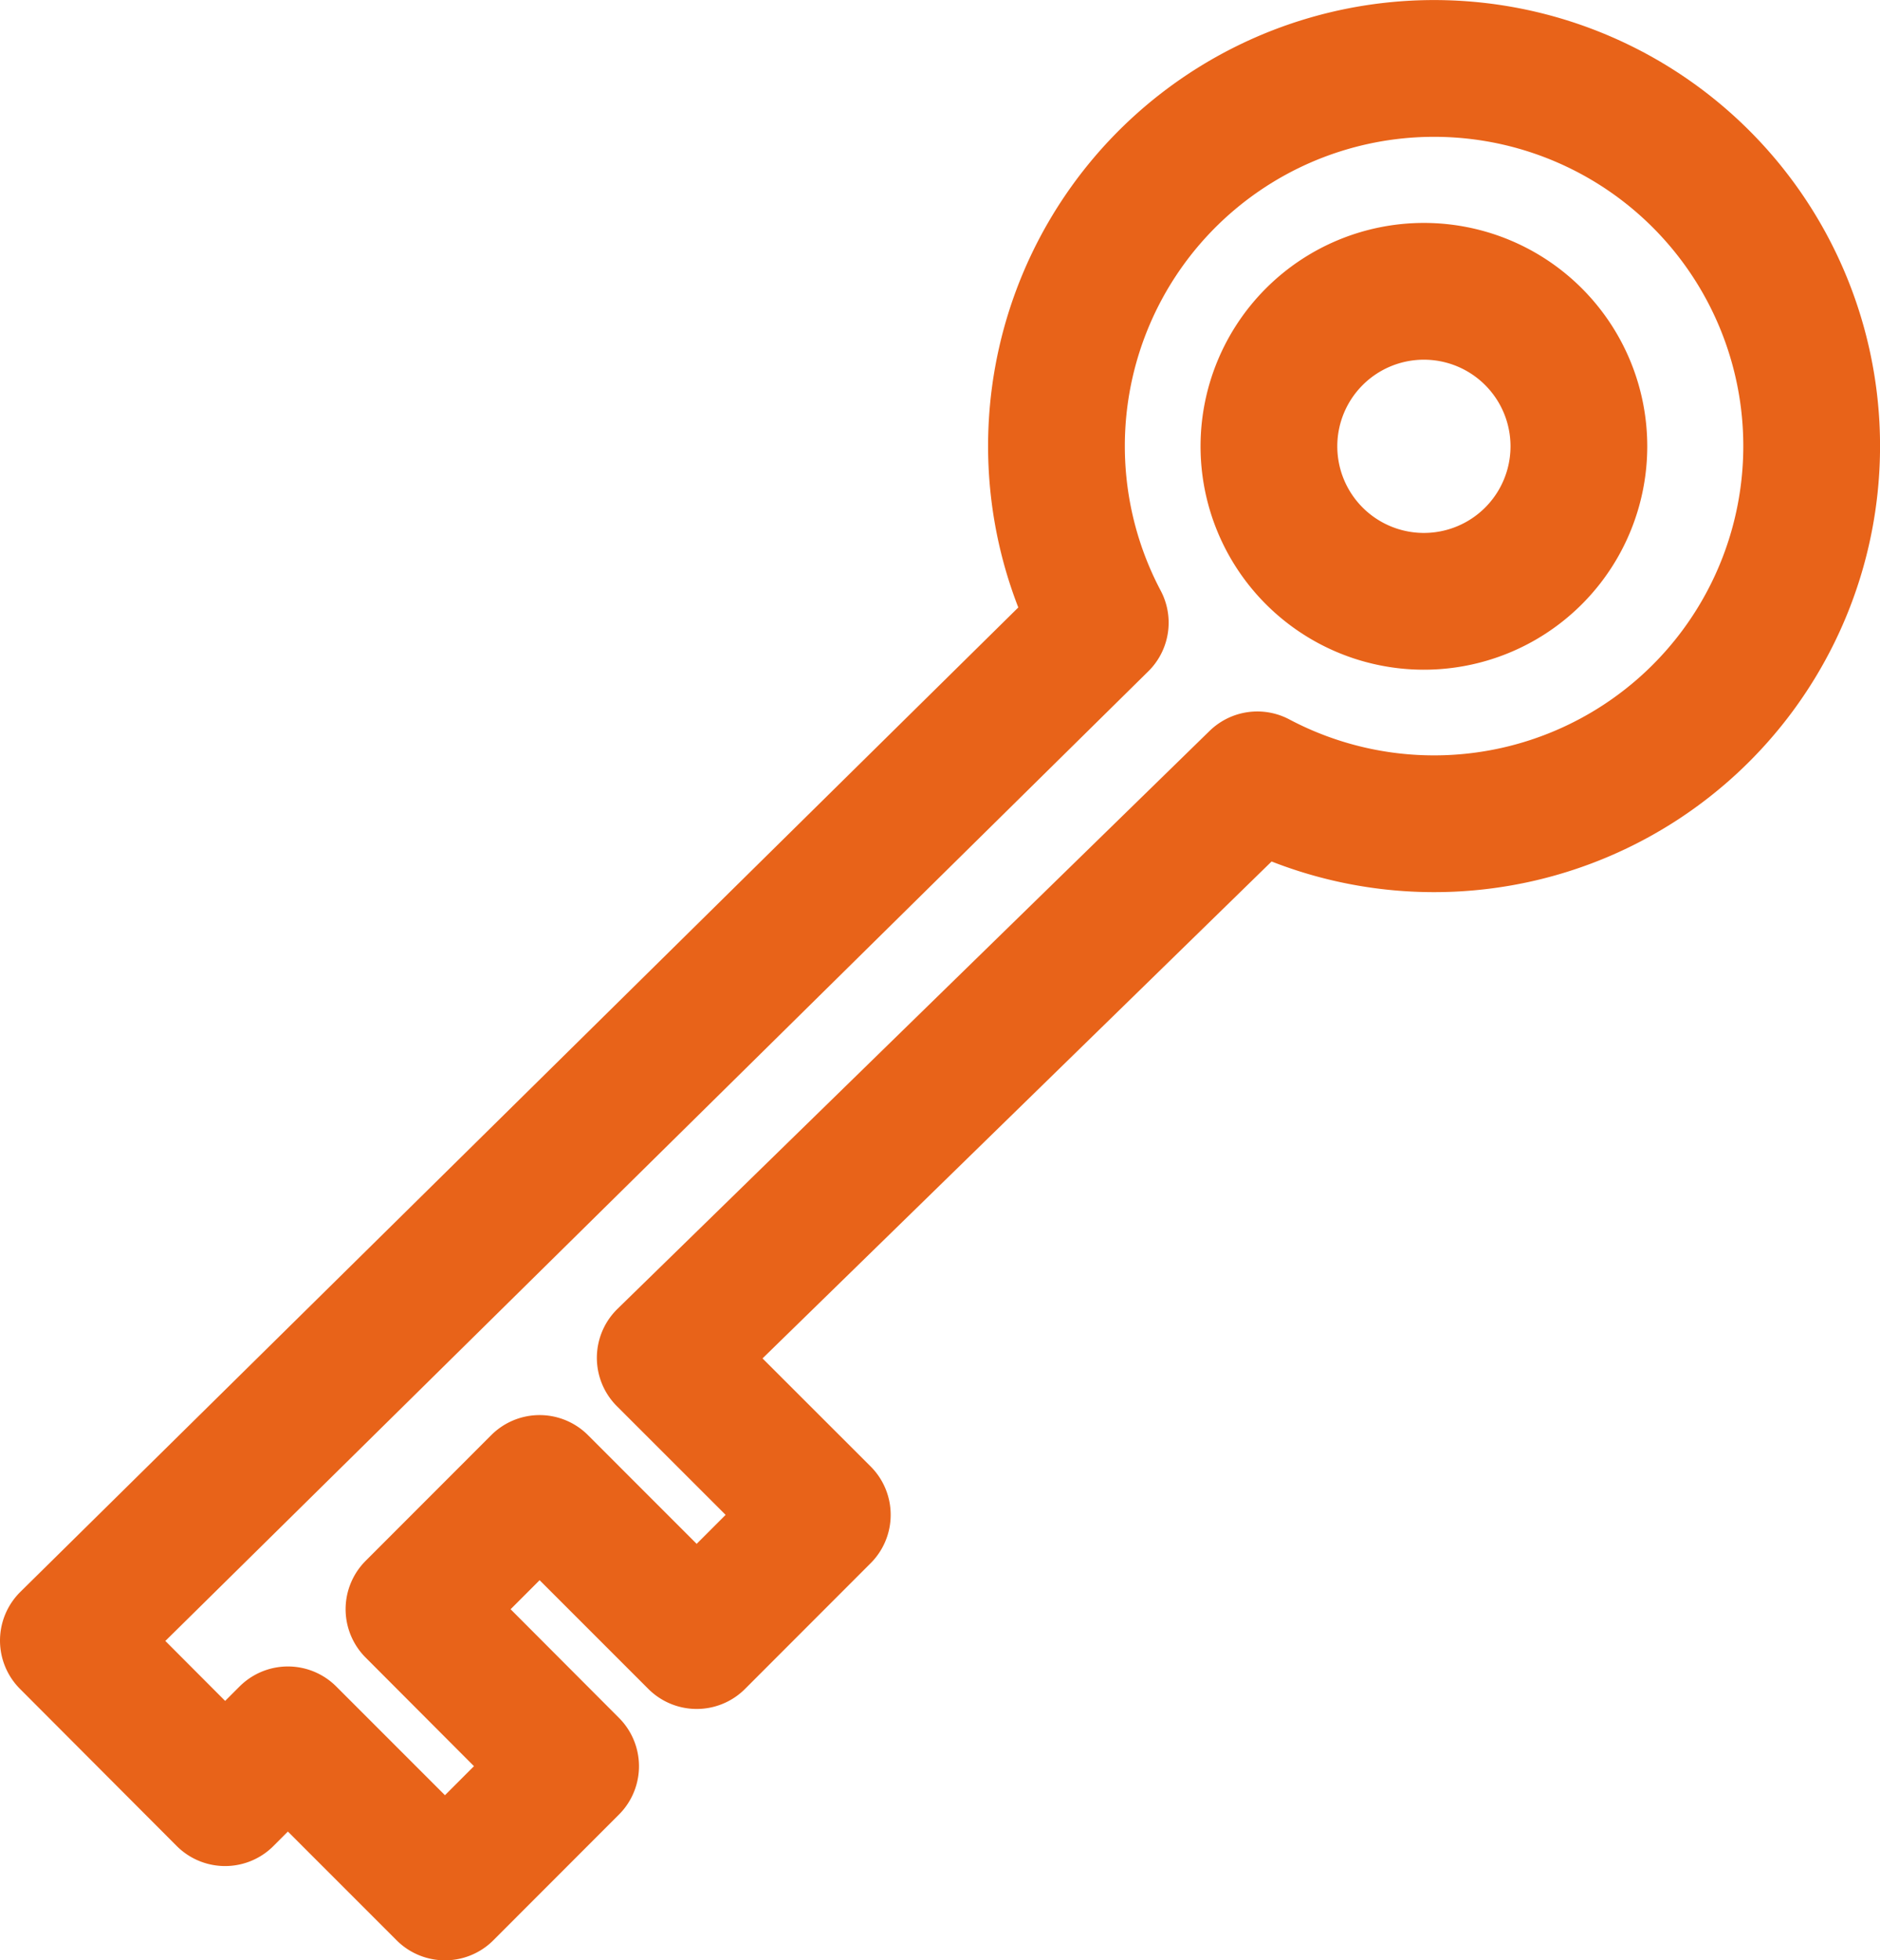 <svg xmlns="http://www.w3.org/2000/svg" width="20.622" height="21.5" viewBox="0 0 20.622 21.5"><g transform="translate(0.75 0.75)"><path d="M16.423,10.224A4.142,4.142,0,1,0,14.7,8.5L3.381,19.664,5.1,21.387l.689-.689,1.723,1.723,1.378-1.379L7.172,19.32,8.55,17.941l1.723,1.723,1.378-1.379L9.928,16.563Z" transform="translate(-3.381 -2.421)" fill="none" stroke="#e86319" stroke-linejoin="round" stroke-width="1.5"/><path d="M32.086,10.832a1.7,1.7,0,1,1,1.707-1.706A1.7,1.7,0,0,1,32.086,10.832Z" transform="translate(-17.224 -4.987)" fill="none" stroke="#e86319" stroke-linejoin="round" stroke-width="1.5"/></g></svg>